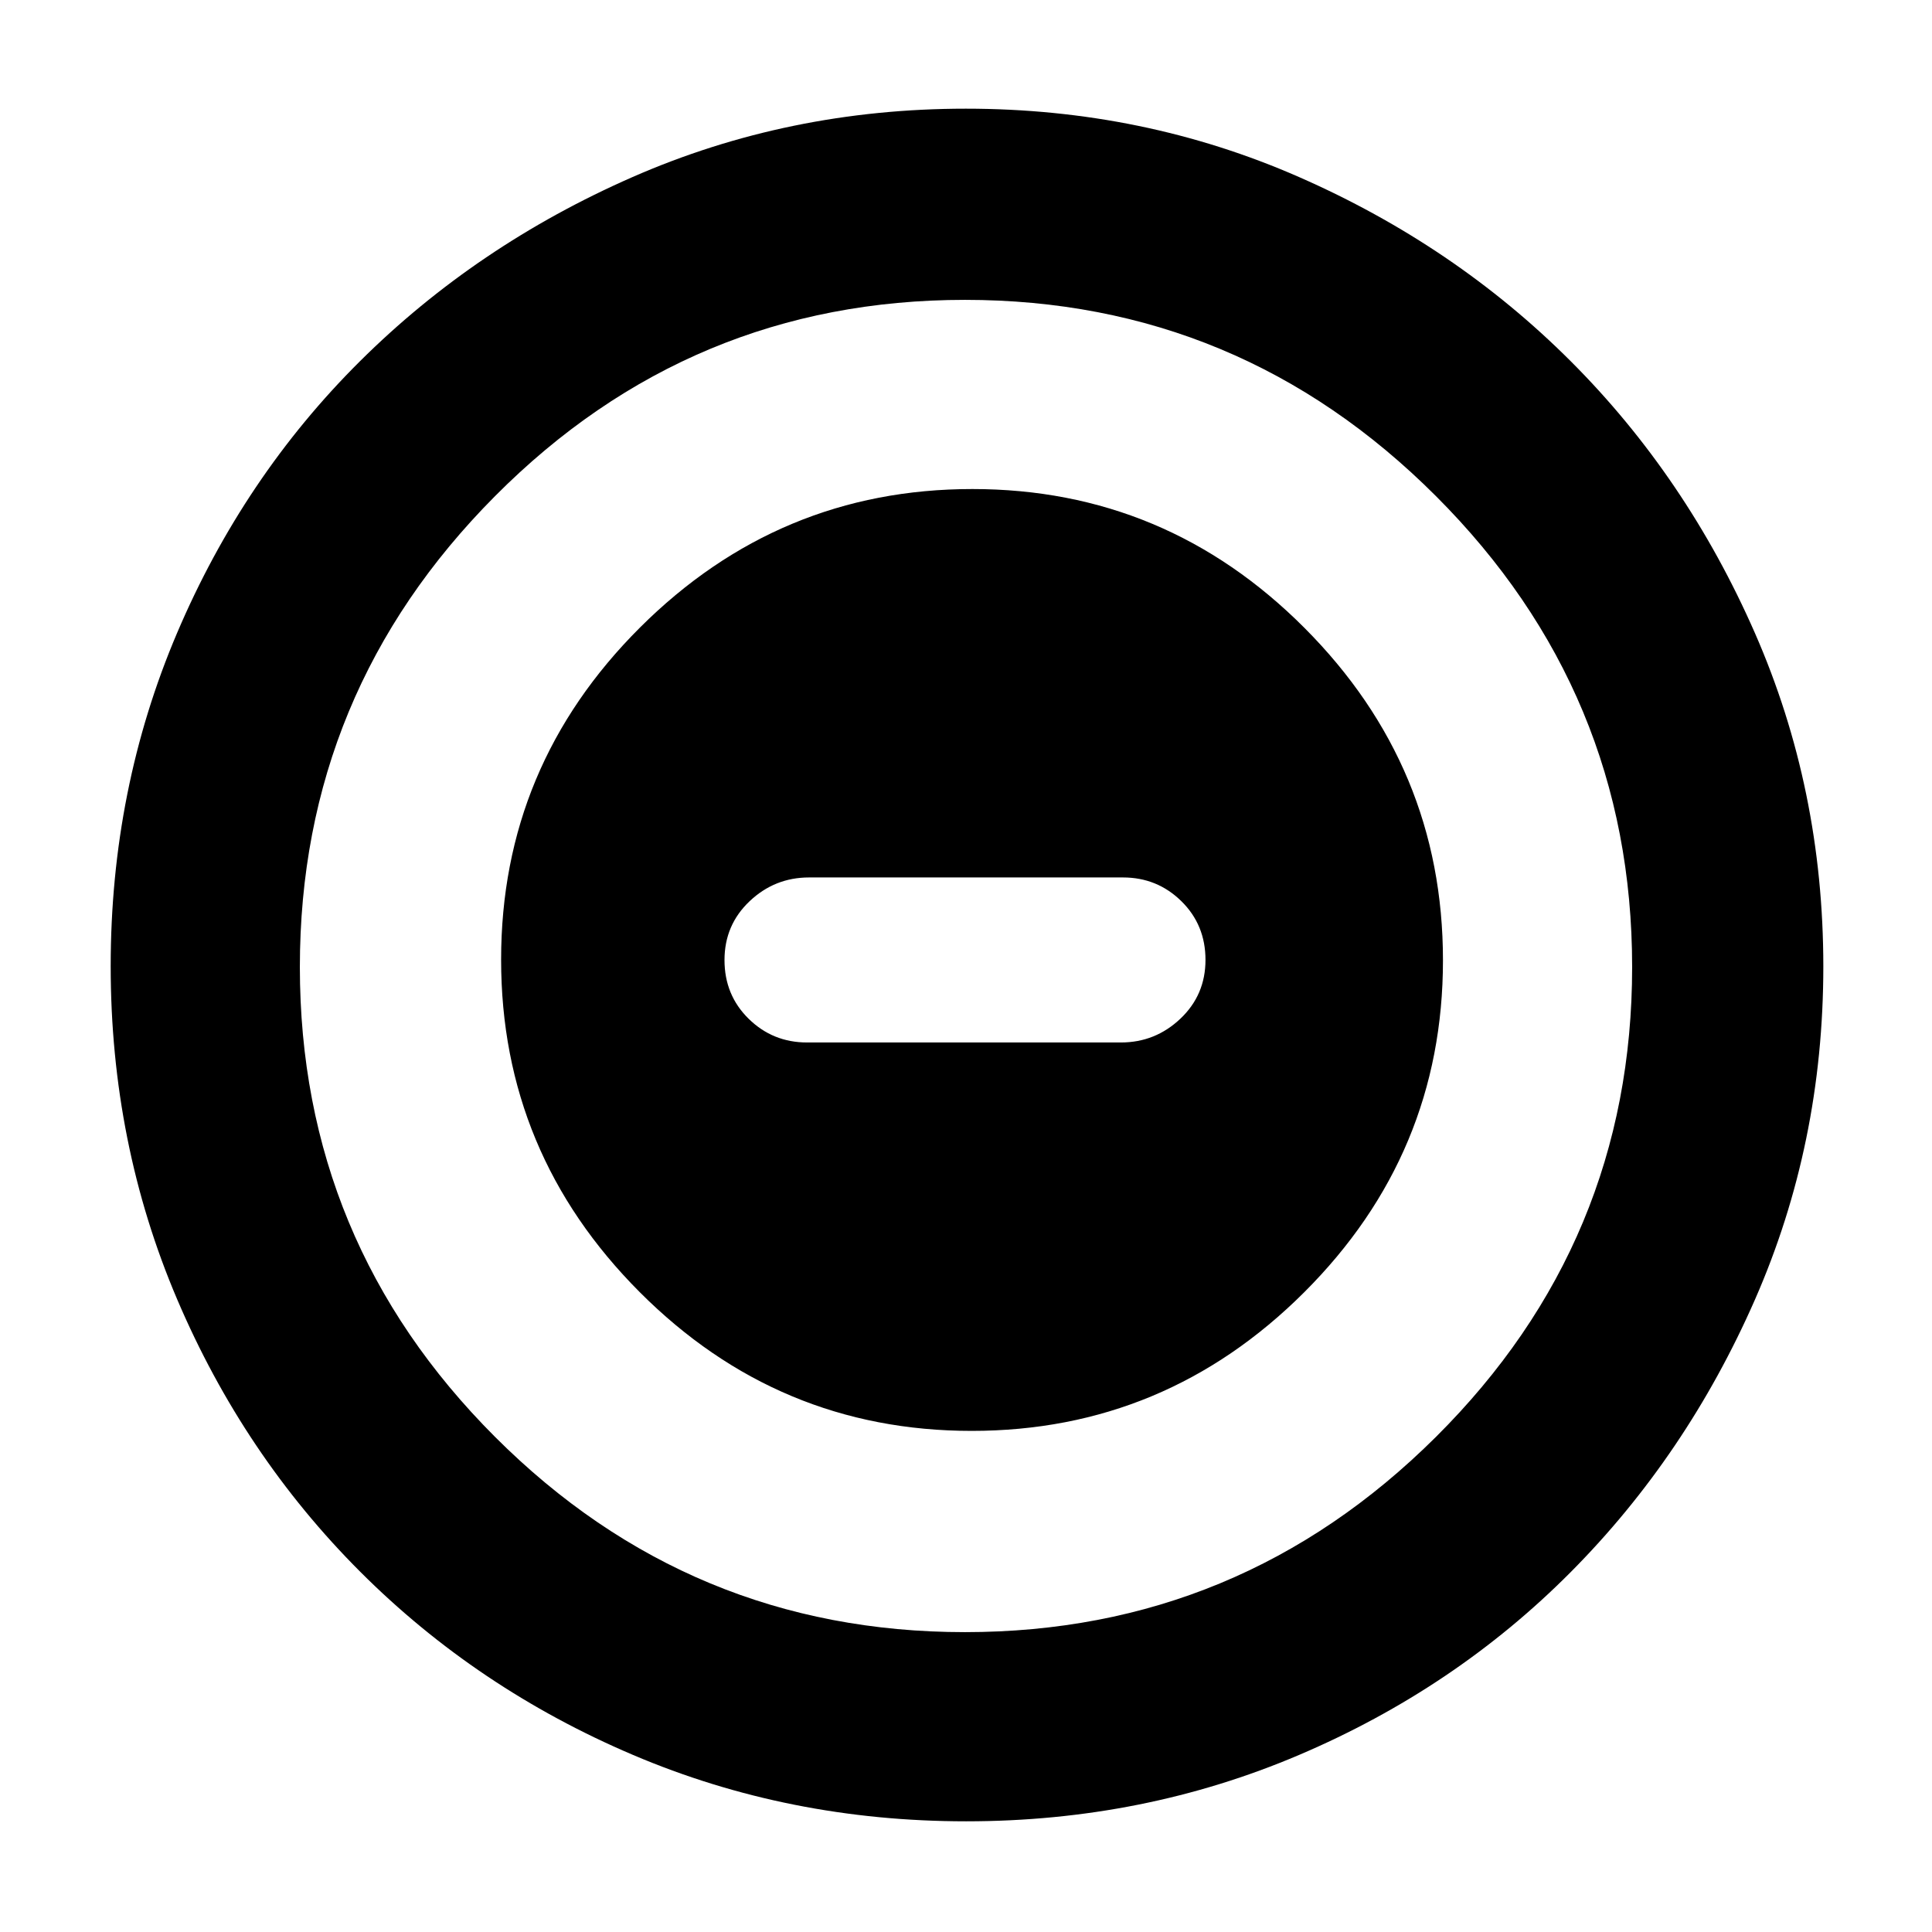 <svg xmlns="http://www.w3.org/2000/svg" width="48" height="48" viewBox="0 96 960 960"><path d="M482.824 807Q579 807 648 738.176q69-68.823 69-164.999Q717 477 648.177 408q-68.824-69-165.001-69Q387 339 318 407.823q-69 68.824-69 165Q249 669 317.824 738q68.823 69 165 69ZM401 614q-17 0-29-11.777-12-11.778-12-29.188 0-17.41 12.475-29.223Q384.95 532 402 532h156q17 0 29 11.777 12 11.778 12 29.188 0 17.41-12.475 29.223Q574.05 614 557 614H401Zm79.054 387Q392 1001 314.5 968T179 877q-58-58-91-135.445-33-77.446-33-165.501Q55 488 88 410.5t90.855-135Q236.71 218 314.246 184q77.535-34 165.692-34 88.157 0 165.61 34Q723 218 780.5 275.5T872 410.536q34 77.535 34 165.692 0 88.157-34 165.609-34 77.453-91.5 135.308Q723 935 645.554 968q-77.445 33-165.5 33ZM480 576Zm-.5 331q136.5 0 234-97T811 576.5q0-136.5-97.5-234t-234-97.5Q343 245 246 342.5t-97 234Q149 713 246 810t233.5 97Z"/></svg>